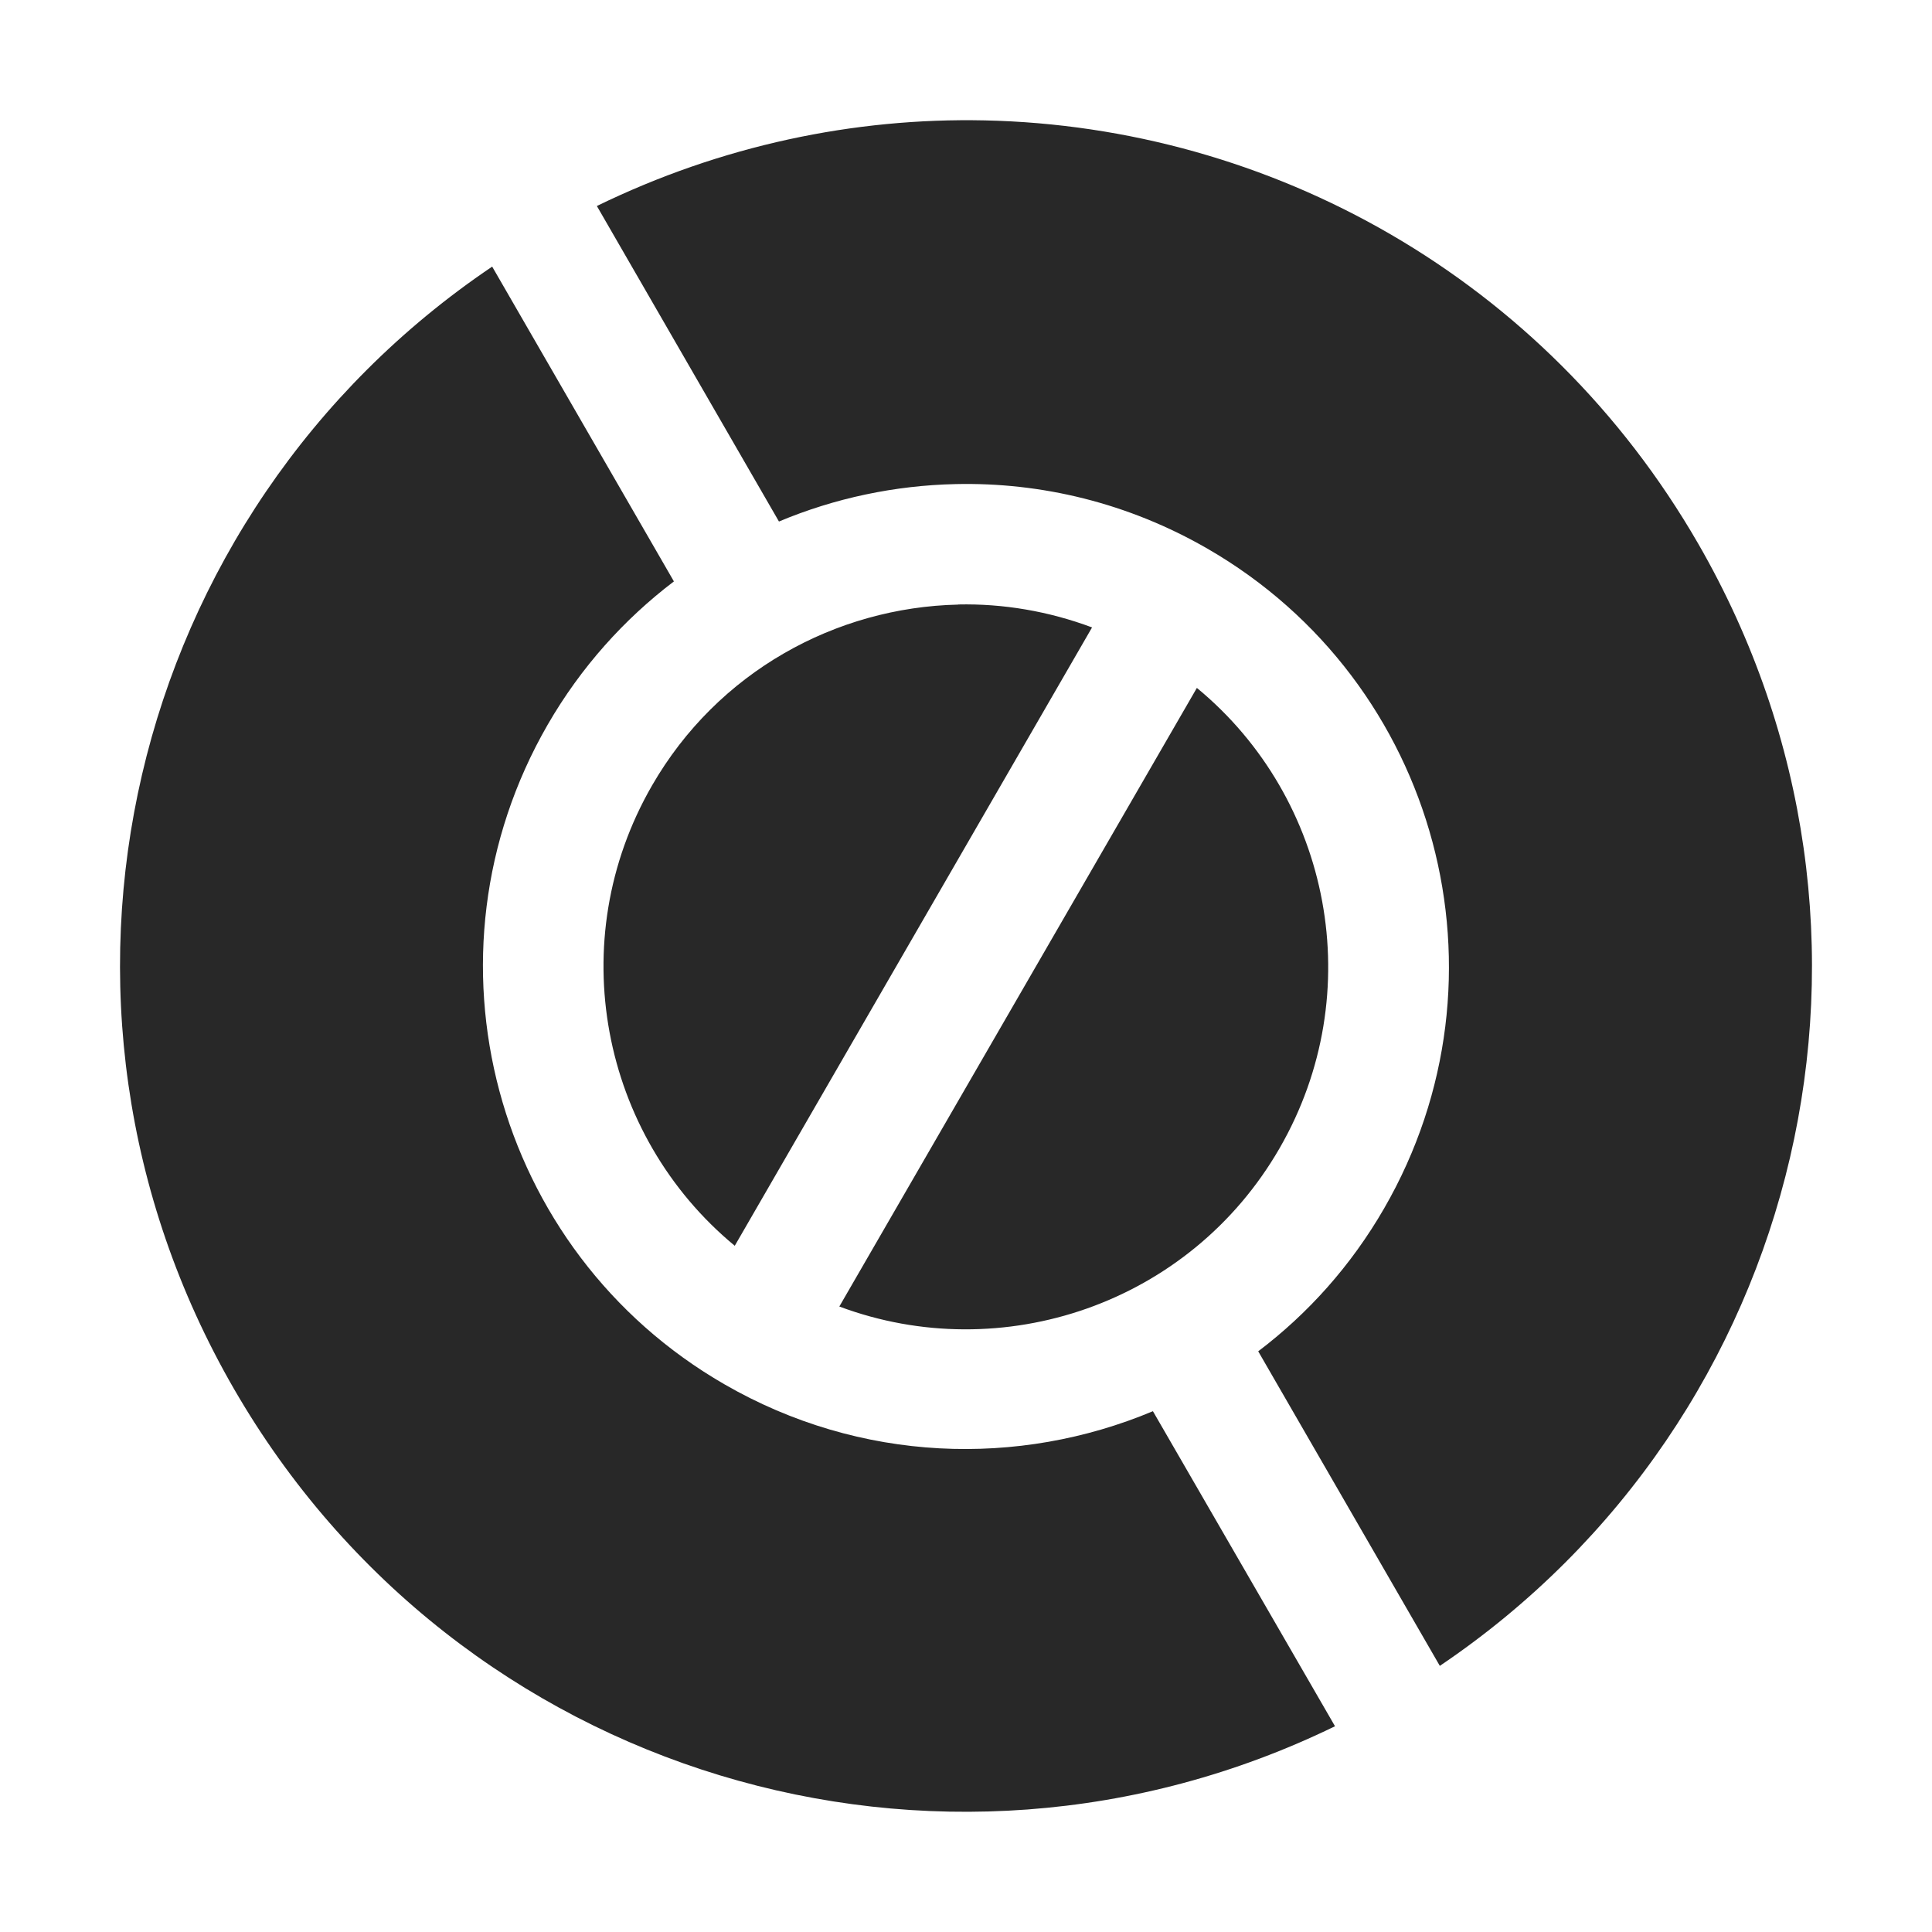 <svg width="16" height="16" version="1.1" xmlns="http://www.w3.org/2000/svg">
  <defs>
    <style id="current-color-scheme" type="text/css">.ColorScheme-Text { color:#282828; } .ColorScheme-Highlight { color:#458588; }</style>
  </defs>
  <path class="ColorScheme-Text" d="m8.154 0.997c-1.08-0.023-2.181 0.207-3.211 0.709l1.508 2.613c0.462-0.194 0.96-0.299 1.463-0.31 0.707-0.016 1.428 0.155 2.086 0.535 1.913 1.104 2.567 3.55 1.463 5.463-0.274 0.475-0.631 0.872-1.043 1.184l1.504 2.605c3.027-2.042 3.993-6.082 2.139-9.295-1.272-2.204-3.546-3.453-5.908-3.504zm-4.078 1.211c-3.027 2.042-3.993 6.08-2.139 9.293 1.855 3.212 5.838 4.394 9.119 2.795l-1.508-2.609c-1.113 0.467-2.423 0.427-3.549-0.223-1.913-1.104-2.567-3.55-1.463-5.463 0.275-0.476 0.633-0.873 1.045-1.186zm3.859 2.799c-1.013 0.023-1.992 0.556-2.535 1.498-0.743 1.287-0.423 2.897 0.685 3.812l2.959-5.121c-0.362-0.135-0.737-0.198-1.109-0.19zm1.977 0.69-2.961 5.123c1.348 0.504 2.903-0.022 3.646-1.311 0.743-1.288 0.425-2.897-0.685-3.812z" fill="currentColor"/>
</svg>
